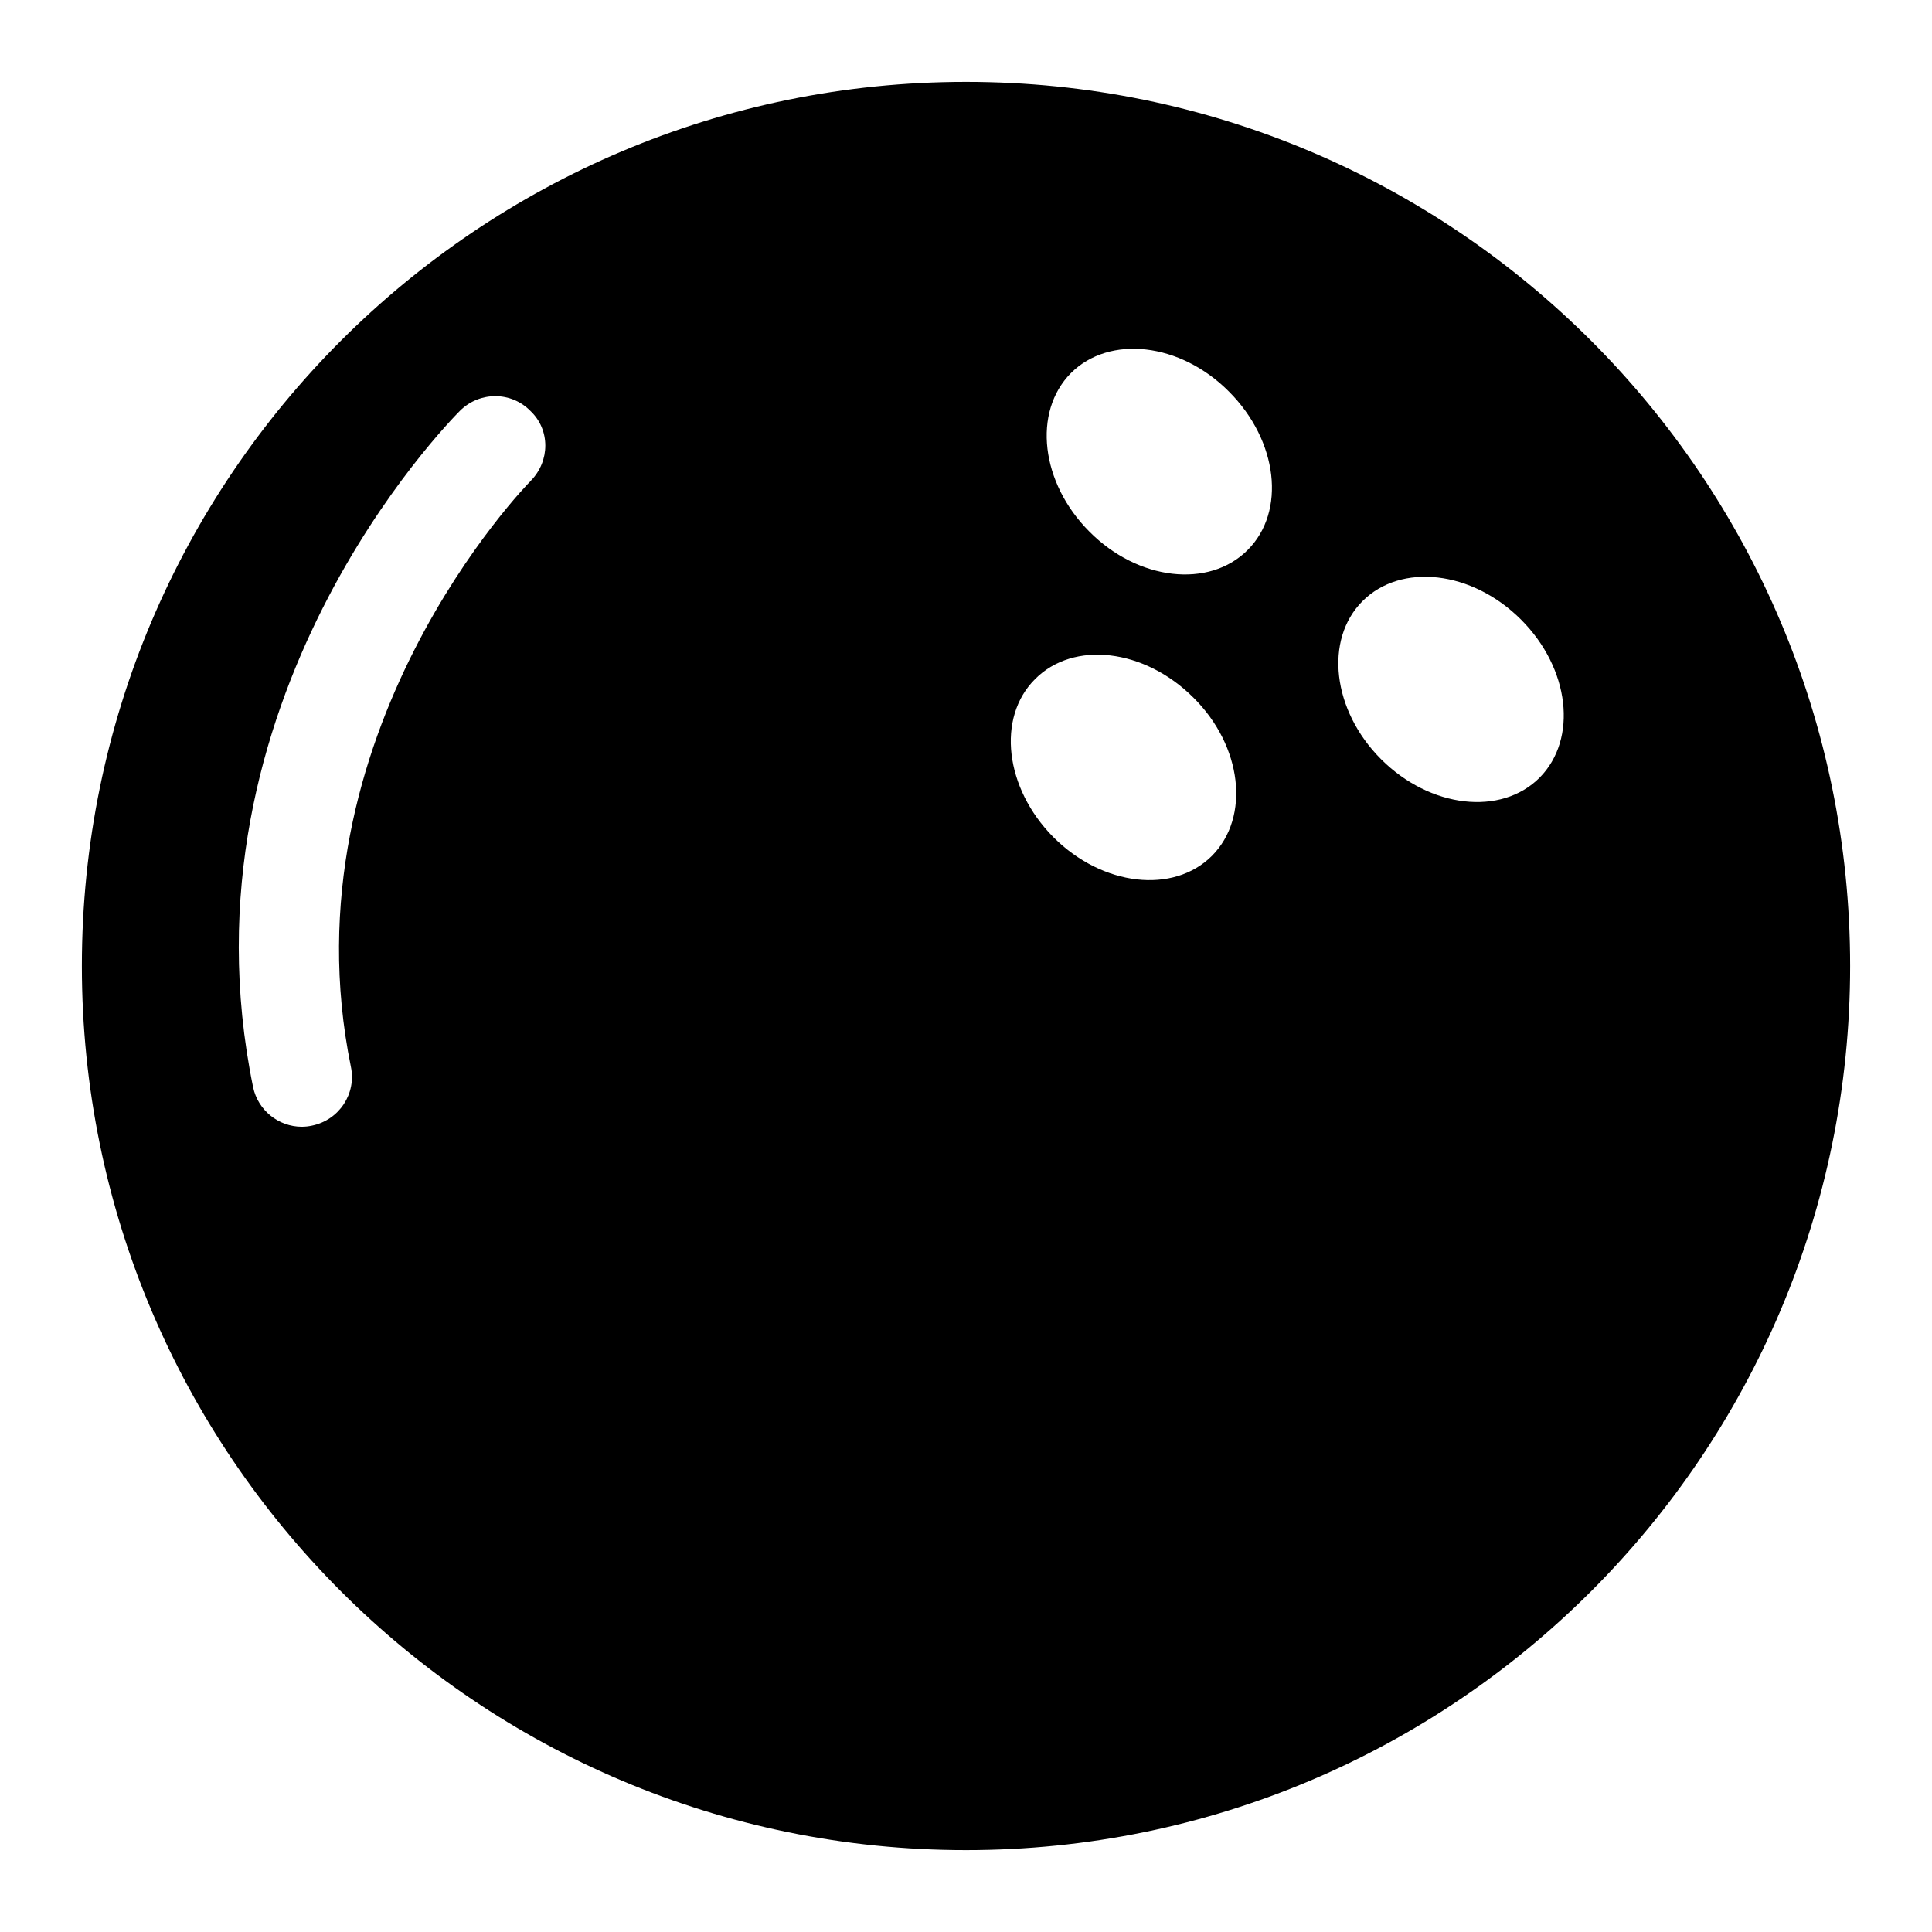 <!-- Generated by IcoMoon.io -->
<svg version="1.1" xmlns="http://www.w3.org/2000/svg" width="24" height="24" viewBox="0 0 24 24">
<title>bowling</title>
<path d="M12 1.017c-6.066 0-10.983 4.917-10.983 10.983s4.917 10.983 10.983 10.983c6.066 0 10.983-4.917 10.983-10.983s-4.917-10.983-10.983-10.983zM6.595 5.972c-0.033 0.028-3.080 3.145-2.236 7.28 0.070 0.333-0.145 0.661-0.483 0.731-0.042 0.009-0.084 0.014-0.127 0.014-0.286 0-0.544-0.202-0.605-0.492-0.984-4.8 2.428-8.259 2.573-8.405 0.244-0.239 0.633-0.239 0.872 0.005 0.248 0.234 0.244 0.623 0.005 0.867zM15.056 10.631c-0.478 0.478-1.359 0.38-1.969-0.23-0.605-0.609-0.708-1.486-0.23-1.964 0.478-0.483 1.359-0.38 1.969 0.23 0.605 0.6 0.708 1.481 0.23 1.964zM15.497 6.834c-0.478 0.478-1.359 0.38-1.964-0.23-0.605-0.605-0.708-1.486-0.23-1.969 0.478-0.478 1.359-0.38 1.964 0.23 0.609 0.609 0.712 1.491 0.23 1.969zM19.125 9.661c-0.478 0.478-1.359 0.38-1.969-0.23-0.605-0.605-0.708-1.486-0.23-1.964s1.359-0.38 1.969 0.23c0.605 0.605 0.708 1.481 0.23 1.964z"></path>
</svg>
